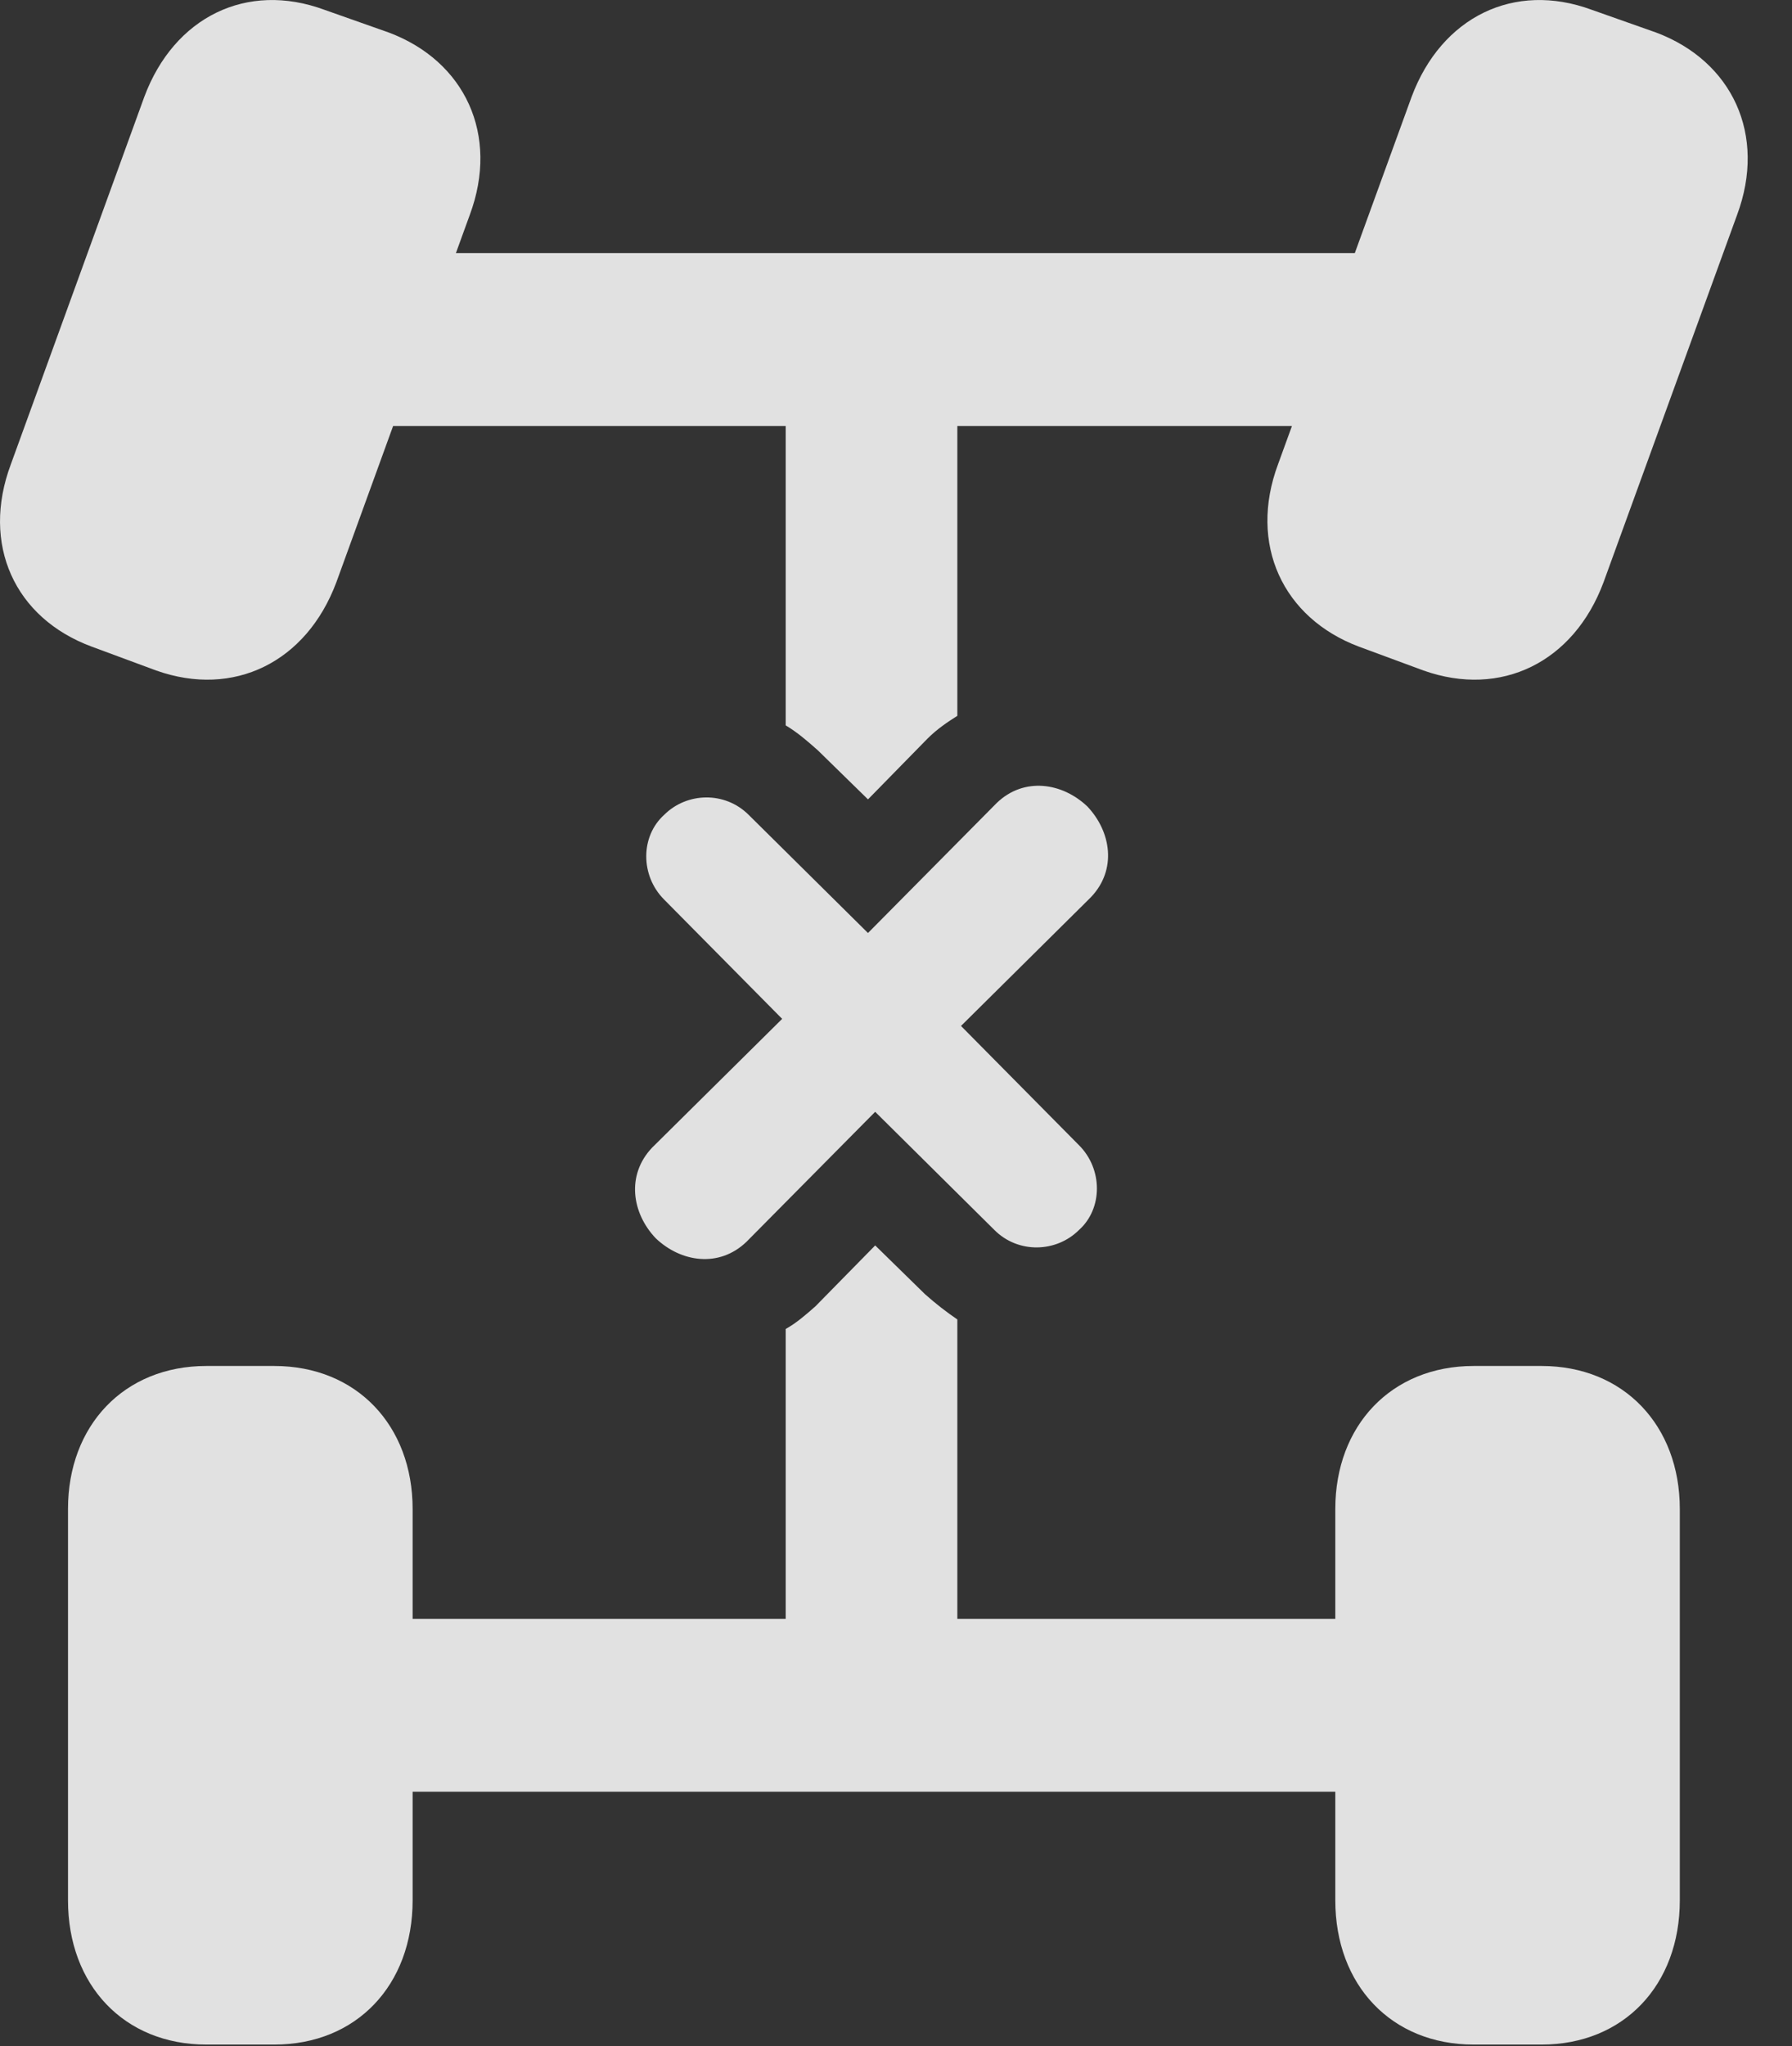 <?xml version="1.0" encoding="UTF-8"?>
<!--Generator: Apple Native CoreSVG 326-->
<!DOCTYPE svg
PUBLIC "-//W3C//DTD SVG 1.1//EN"
       "http://www.w3.org/Graphics/SVG/1.1/DTD/svg11.dtd">
<svg version="1.1" xmlns="http://www.w3.org/2000/svg" xmlns:xlink="http://www.w3.org/1999/xlink" viewBox="0 0 14.679 16.752">
 <rect x="0" y="0" width="14.679" height="16.752" fill="#333333" stroke="none"/>
 <g>
  <rect height="16.752" opacity="0" width="14.679" x="0" y="0"/>
  <path d="M0.753 5.295L1.28 5.49C1.915 5.715 2.51 5.422 2.755 4.768L3.848 1.76C4.092 1.105 3.809 0.5 3.184 0.266L2.657 0.08C2.022-0.154 1.426 0.139 1.182 0.793L0.089 3.801C-0.156 4.455 0.118 5.061 0.753 5.295ZM11.133 5.295L11.661 5.49C12.296 5.715 12.891 5.422 13.135 4.768L14.229 1.76C14.473 1.105 14.19 0.5 13.565 0.266L13.038 0.08C12.403-0.154 11.807 0.139 11.563 0.793L10.469 3.801C10.225 4.455 10.508 5.061 11.133 5.295ZM1.69 16.74L2.247 16.74C2.921 16.74 3.38 16.252 3.38 15.559L3.38 12.355C3.38 11.672 2.921 11.184 2.247 11.184L1.69 11.184C1.016 11.184 0.557 11.672 0.557 12.355L0.557 15.559C0.557 16.252 1.016 16.74 1.69 16.74ZM12.071 16.74L12.628 16.74C13.301 16.74 13.76 16.252 13.76 15.559L13.76 12.355C13.76 11.672 13.301 11.184 12.628 11.184L12.071 11.184C11.397 11.184 10.938 11.672 10.938 12.355L10.938 15.559C10.938 16.252 11.397 16.74 12.071 16.74ZM2.686 3.488L11.632 3.488L11.632 2.072L2.686 2.072ZM6.436 2.072L6.436 5.939C6.534 5.998 6.612 6.066 6.7 6.144L7.11 6.545L7.598 6.047C7.676 5.969 7.764 5.91 7.842 5.861L7.842 2.072ZM6.436 14.67L7.842 14.67L7.842 10.803C7.755 10.744 7.667 10.676 7.579 10.598L7.169 10.197L6.68 10.695C6.602 10.764 6.524 10.832 6.436 10.881ZM2.686 14.67L11.632 14.67L11.632 13.254L2.686 13.254Z" fill="white" fill-opacity="0.85"/>
  <path d="M5.372 10.139C5.577 10.334 5.889 10.383 6.114 10.168L7.169 9.103L8.145 10.07C8.34 10.266 8.653 10.256 8.839 10.07C9.034 9.895 9.034 9.572 8.839 9.377L7.872 8.4L8.936 7.346C9.151 7.121 9.102 6.809 8.907 6.603C8.702 6.408 8.389 6.359 8.165 6.574L7.11 7.639L6.133 6.672C5.938 6.477 5.626 6.486 5.44 6.672C5.245 6.848 5.245 7.17 5.44 7.365L6.407 8.342L5.342 9.396C5.128 9.621 5.176 9.934 5.372 10.139Z" fill="white" fill-opacity="0.85"/>
 </g>
</svg>
